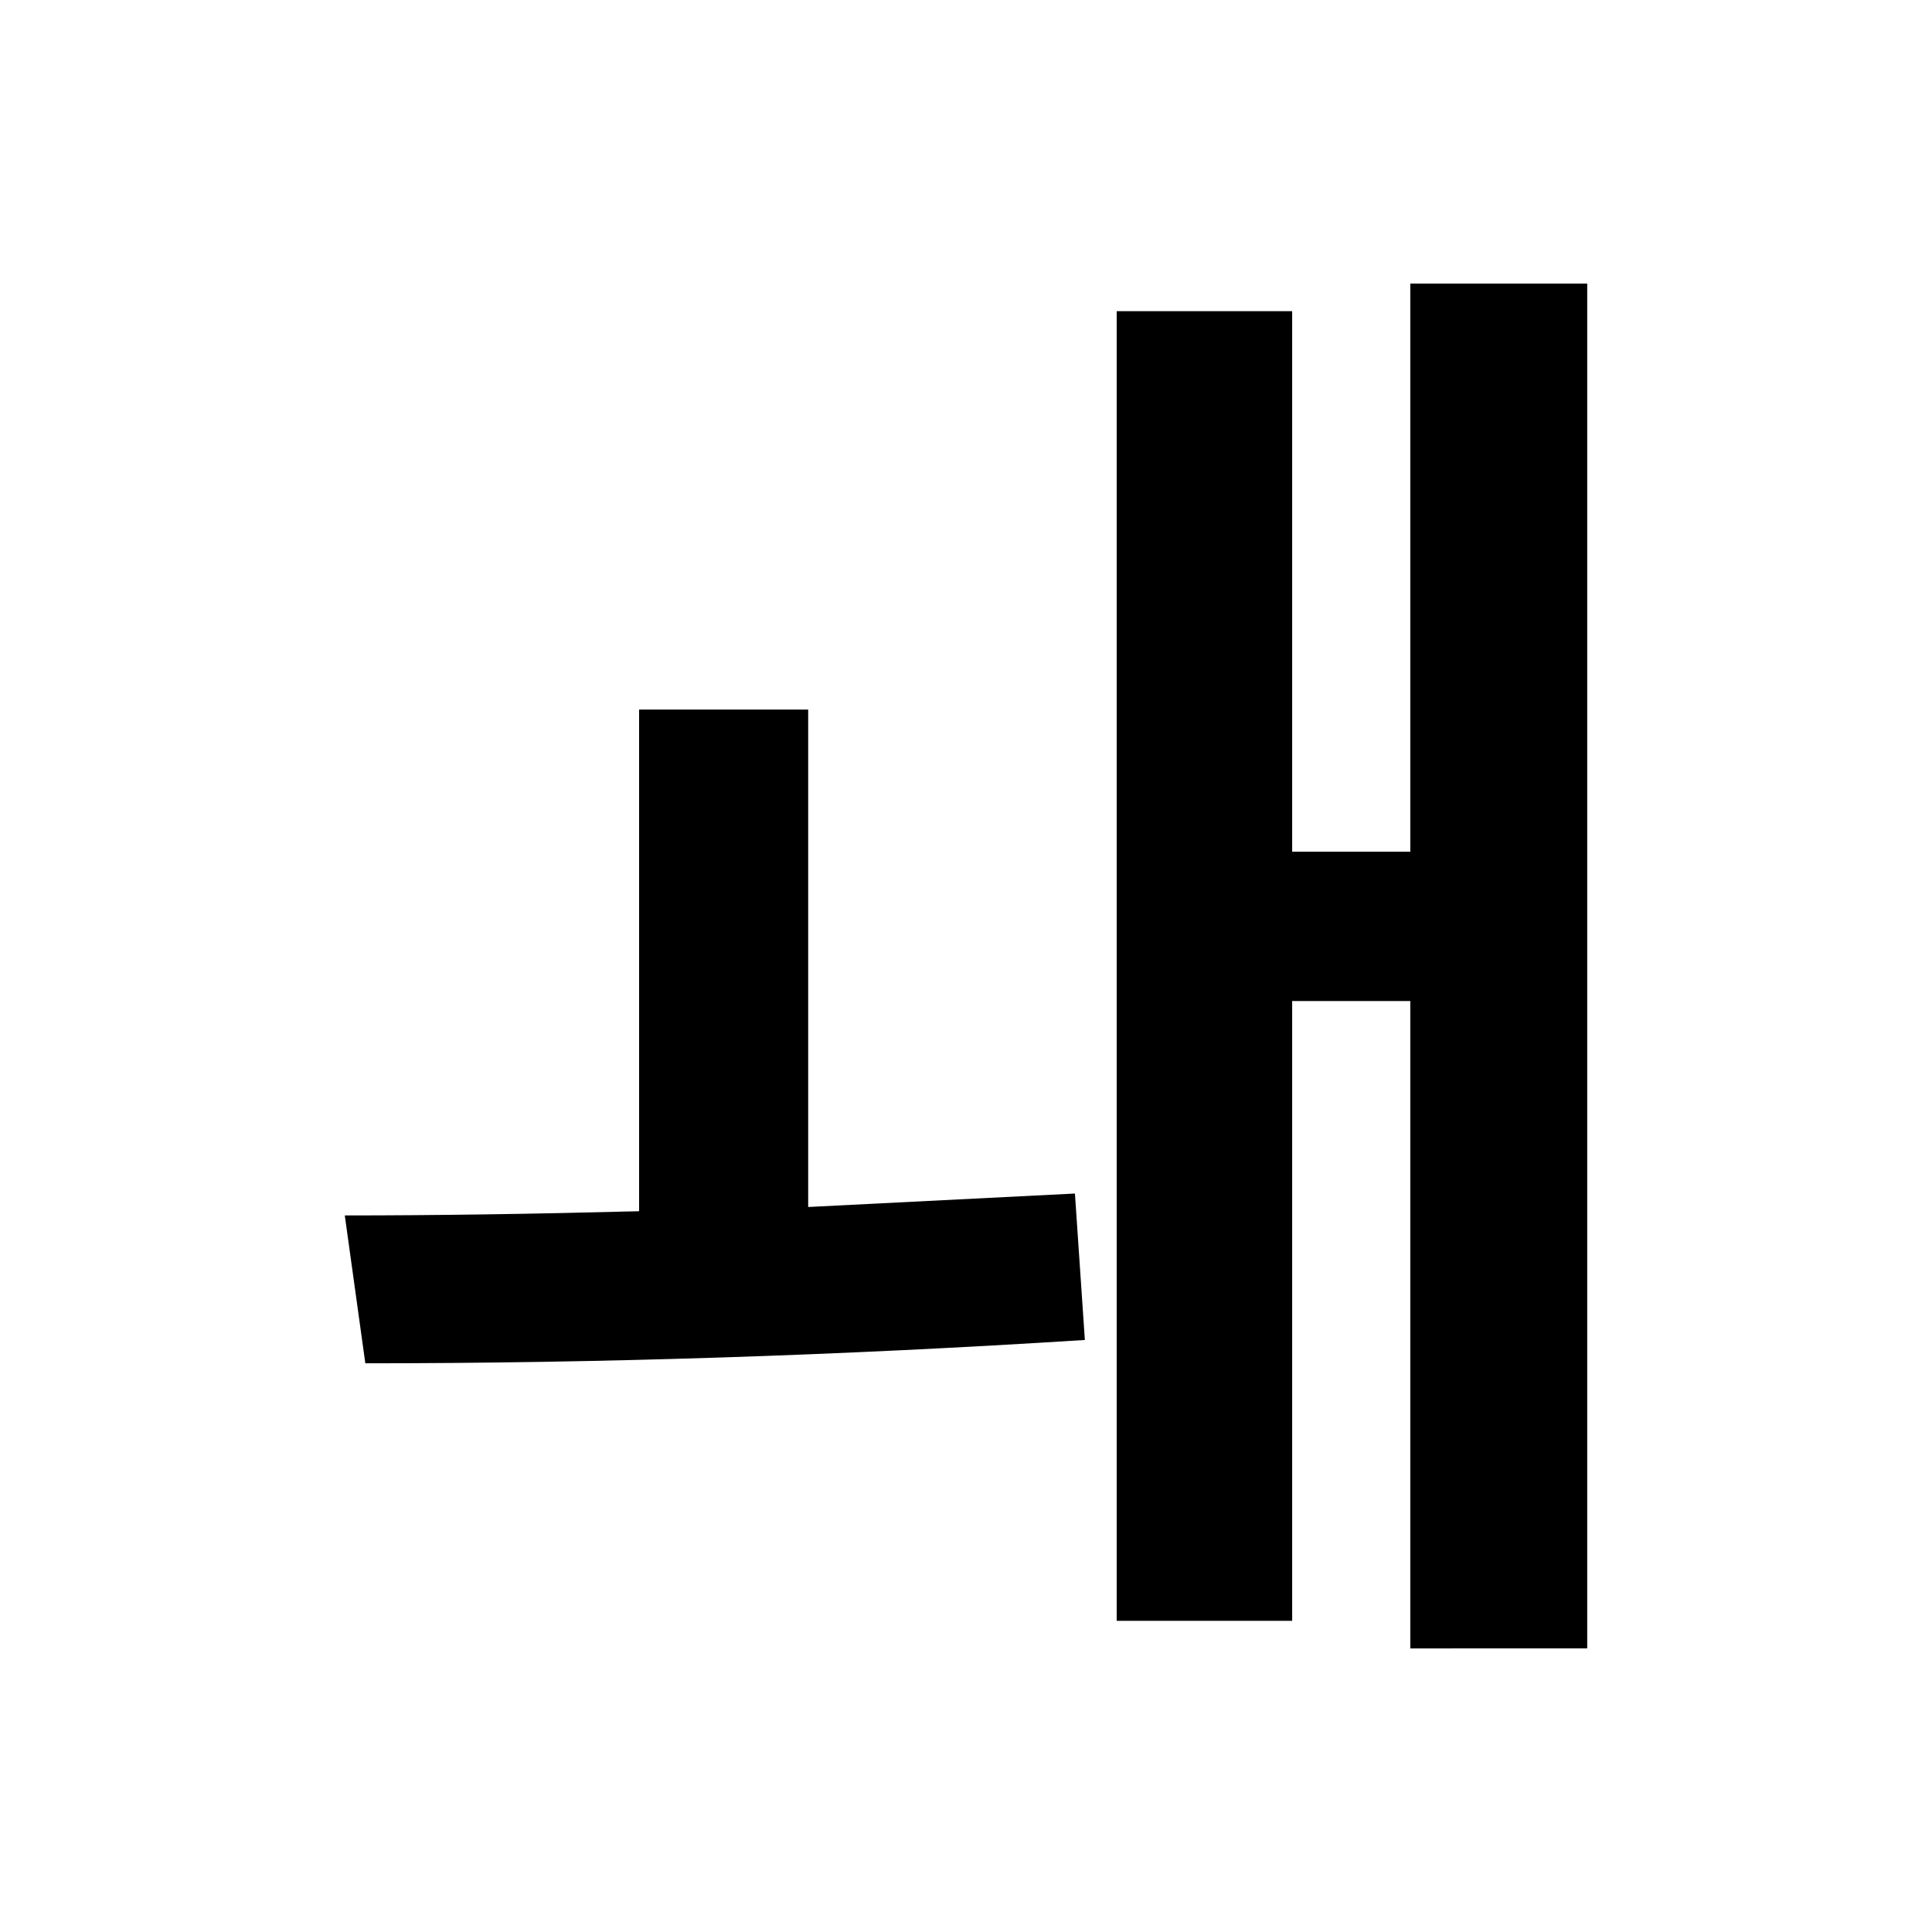 <?xml version="1.0" encoding="UTF-8" standalone="no"?>
<svg
   xmlns:dc="http://purl.org/dc/elements/1.1/"
   xmlns:cc="http://creativecommons.org/ns#"
   xmlns:rdf="http://www.w3.org/1999/02/22-rdf-syntax-ns#"
   xmlns:svg="http://www.w3.org/2000/svg"
   xmlns="http://www.w3.org/2000/svg"
   id="svg8"
   version="1.1"
   viewBox="0 0 33.867 33.867"
   height="128"
   width="128">
  <title
     id="title4650">왜</title>
  <defs
     id="defs2" />
  <g
     transform="translate(0,-263.133)"
     id="layer1">
    <g
       id="text4641"
       style="font-style:normal;font-variant:normal;font-weight:bold;font-stretch:normal;font-size:6.615px;line-height:100%;font-family:Roboto;-inkscape-font-specification:'Roboto, Bold';text-align:start;letter-spacing:0px;word-spacing:0px;writing-mode:lr-tb;text-anchor:start;fill:#000000;fill-opacity:1;stroke:none;stroke-width:0.265px;stroke-linecap:butt;stroke-linejoin:miter;stroke-opacity:1"
       aria-label="ㅙ">
      <path
         id="path4647"
         style="font-size:25.4px;stroke-width:0.265px"
         d="m 24.722,292.029 v -11.348 h -2.071 v 10.864 h -3.076 v -22.957 h 3.076 v 9.475 h 2.071 v -9.959 h 3.101 v 23.924 z m -5.705,-5.407 q -6.437,0.409 -12.613,0.409 l -0.36,-2.592 q 2.356,0 5.159,-0.074 v -8.793 h 2.964 v 8.719 l 4.676,-0.236 z" />
    </g>
  </g>
</svg>
